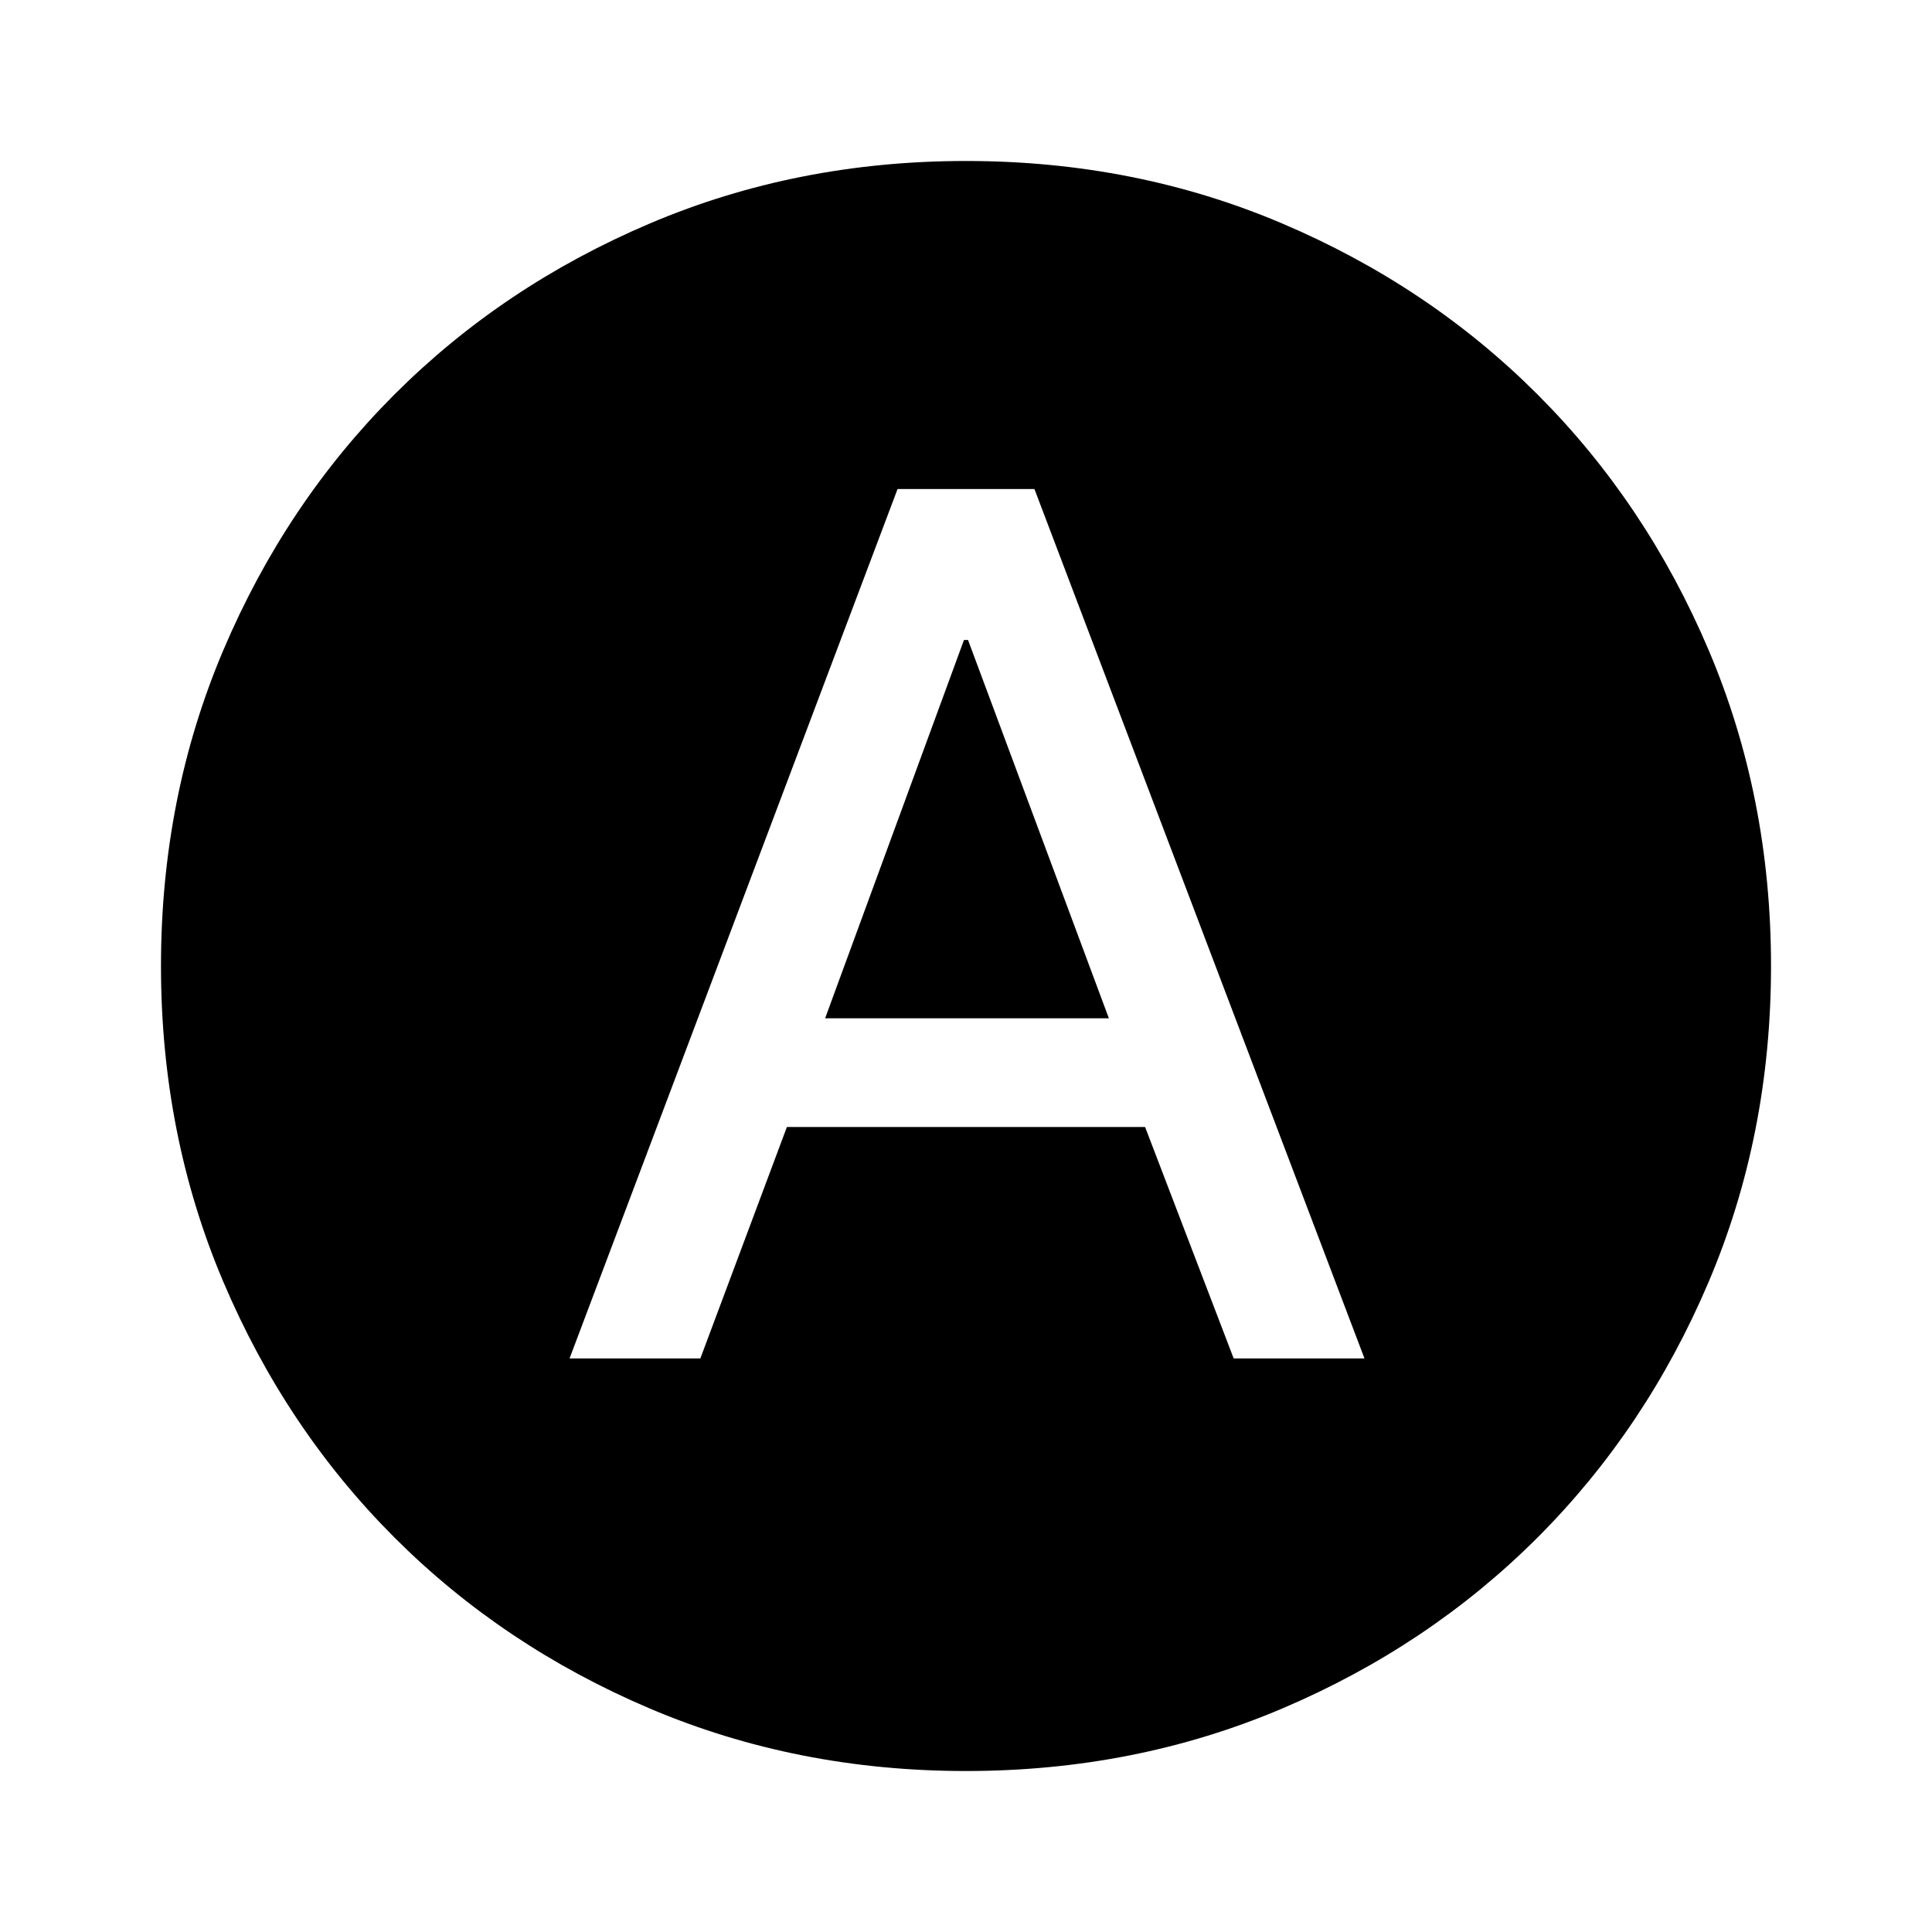 <svg xmlns="http://www.w3.org/2000/svg" height="40" width="40"><path d="M11.792 28.125H14.5L16.292 23.333H23.708L25.542 28.125H28.25L21.417 10.125H18.583ZM17.083 21.083 19.958 13.25H20.042L22.958 21.083ZM20 36.667Q16.5 36.667 13.458 35.375Q10.417 34.083 8.167 31.833Q5.917 29.583 4.625 26.542Q3.333 23.5 3.333 20Q3.333 16.5 4.625 13.458Q5.917 10.417 8.167 8.167Q10.417 5.917 13.458 4.625Q16.5 3.333 20 3.333Q23.5 3.333 26.542 4.625Q29.583 5.917 31.833 8.167Q34.083 10.417 35.375 13.458Q36.667 16.5 36.667 20Q36.667 23.5 35.375 26.542Q34.083 29.583 31.833 31.833Q29.583 34.083 26.542 35.375Q23.5 36.667 20 36.667Z"/></svg>